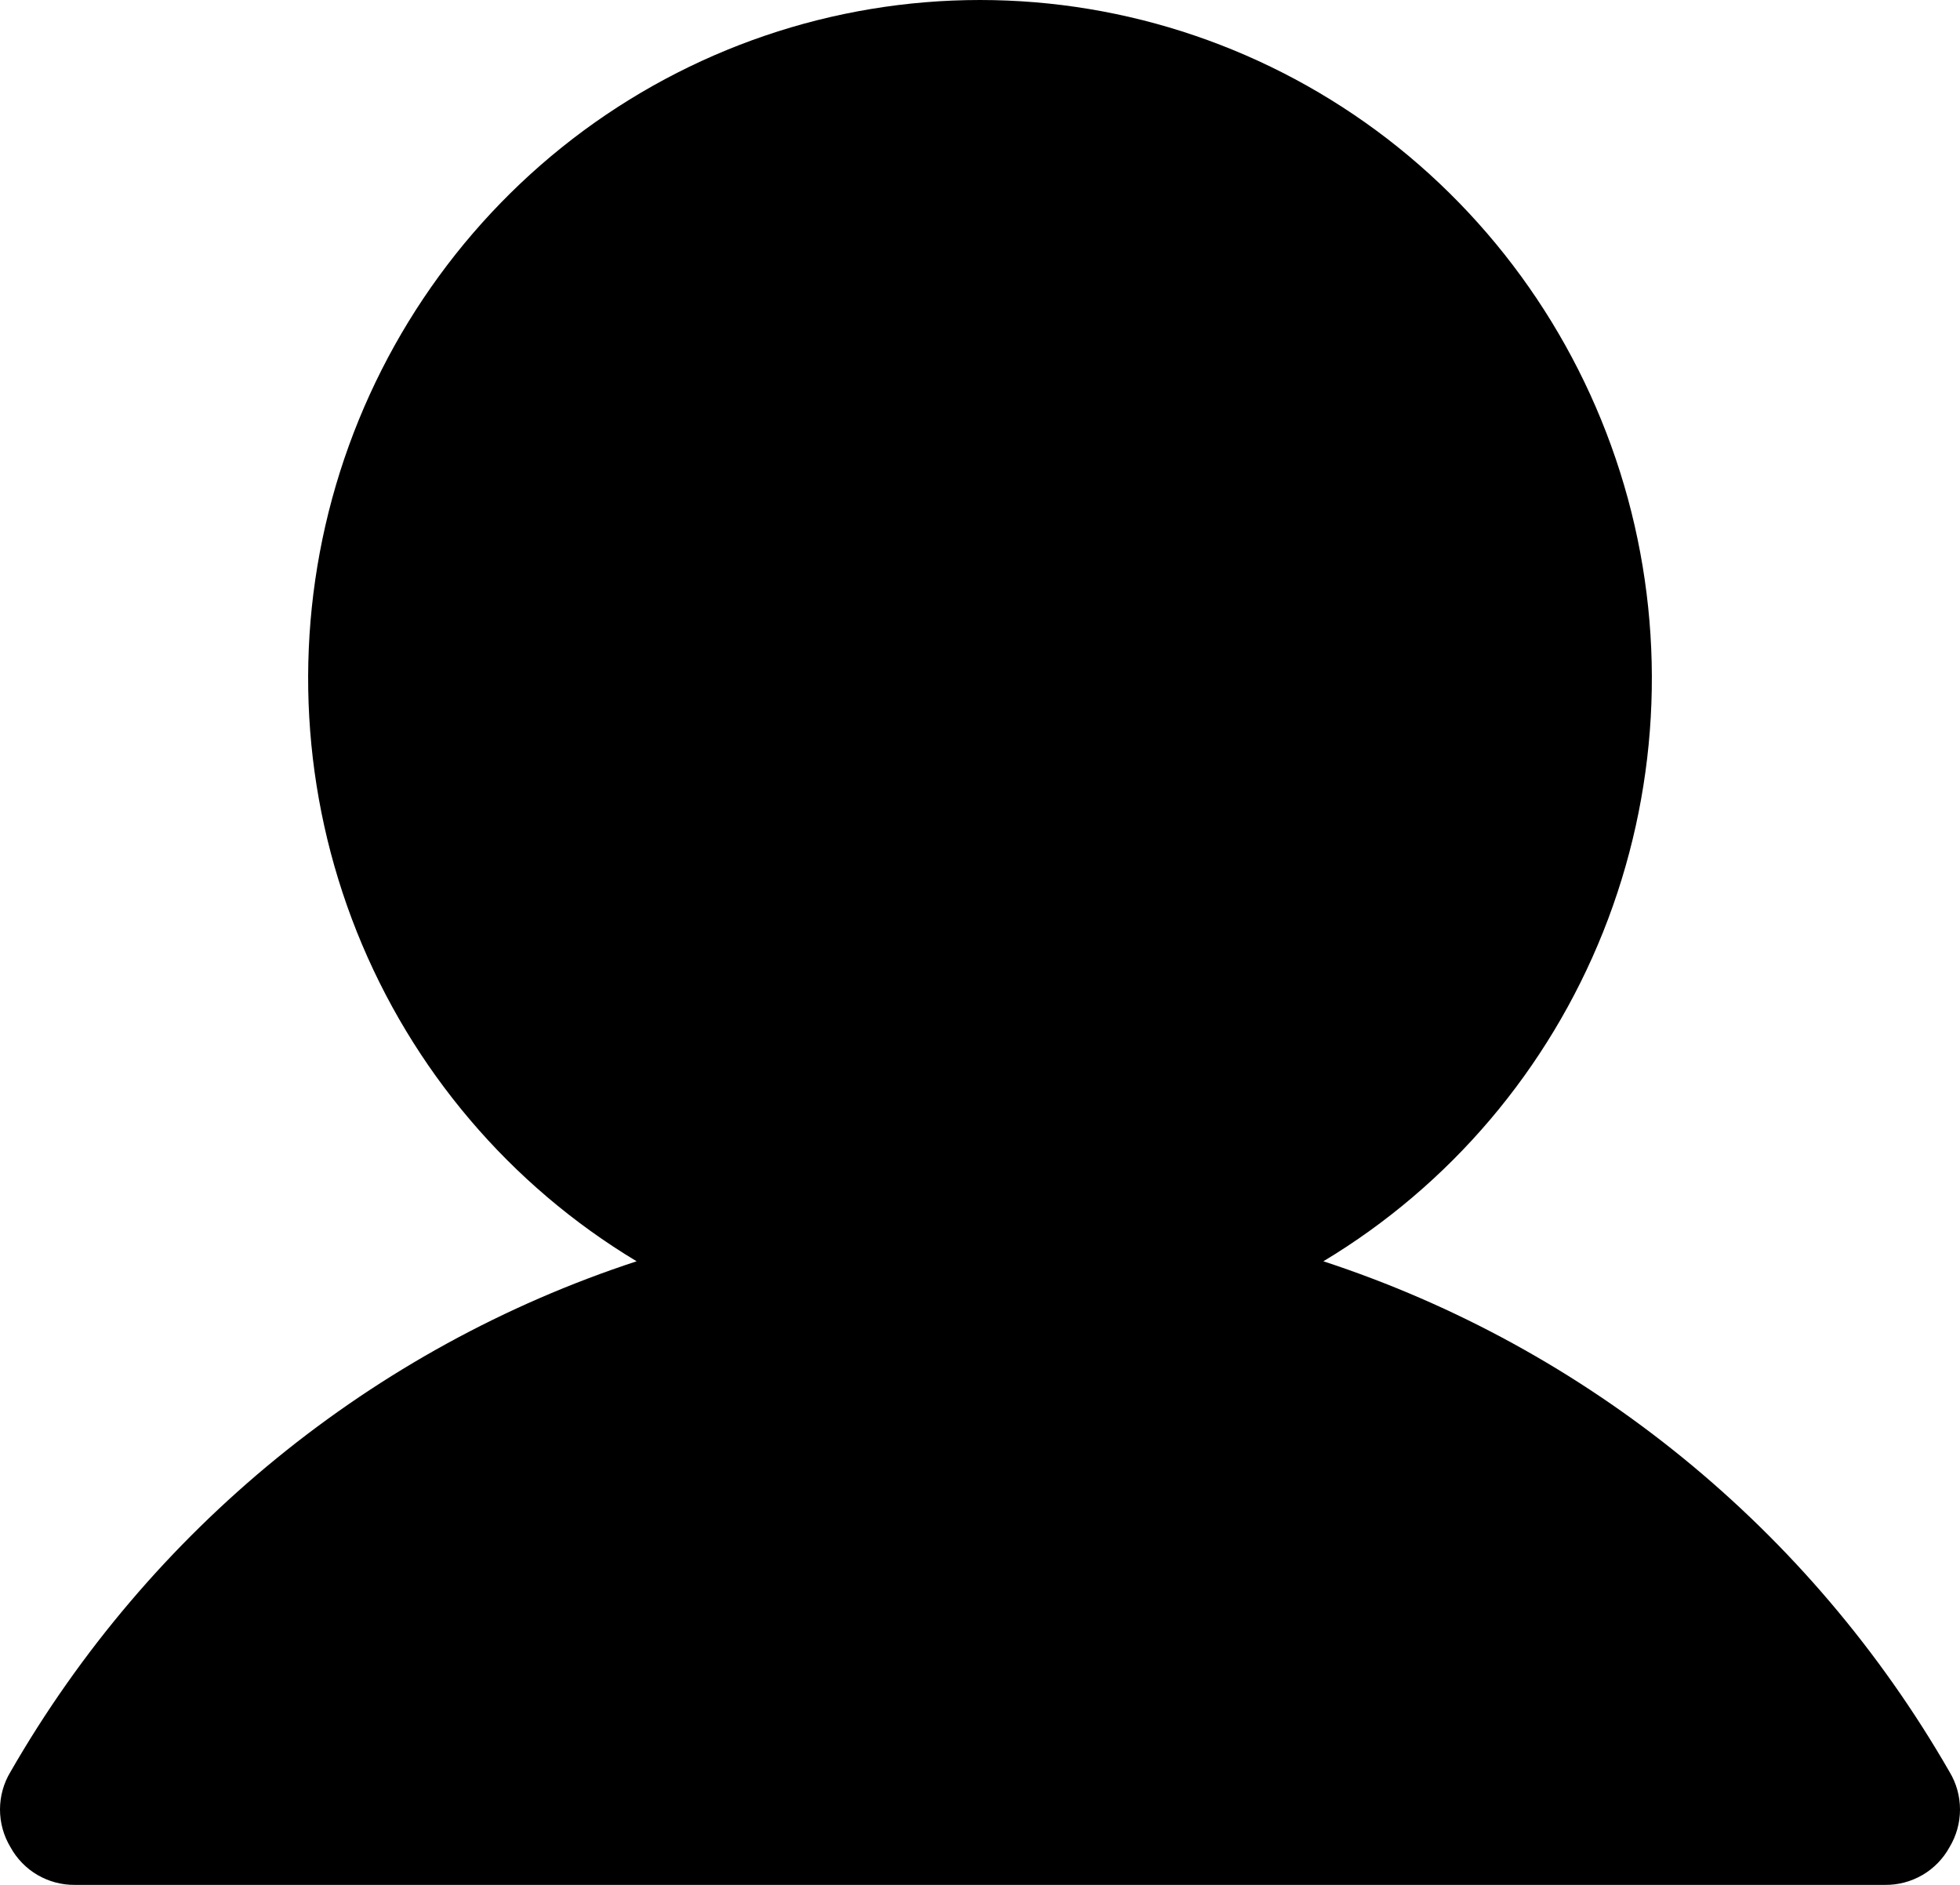 <svg width="26" height="25" viewBox="0 0 26 25" fill="none" xmlns="http://www.w3.org/2000/svg">
<path d="M25.861 23.501C24.014 20.288 21.056 17.876 17.555 16.729C19.233 15.721 20.537 14.186 21.267 12.358C21.996 10.531 22.111 8.512 21.594 6.612C21.076 4.712 19.955 3.036 18.403 1.841C16.85 0.647 14.952 0 13 0C11.048 0 9.15 0.647 7.597 1.841C6.045 3.036 4.924 4.712 4.406 6.612C3.889 8.512 4.004 10.531 4.733 12.358C5.463 14.186 6.767 15.721 8.445 16.729C4.944 17.876 1.986 20.288 0.139 23.501C0.048 23.651 0 23.824 0 24C0 24.177 0.048 24.349 0.139 24.5C0.223 24.653 0.347 24.781 0.498 24.869C0.648 24.956 0.819 25.002 0.993 25H25.007C25.181 25.002 25.352 24.956 25.502 24.869C25.653 24.781 25.777 24.653 25.861 24.5C25.952 24.349 26 24.177 26 24C26 23.824 25.952 23.651 25.861 23.501Z" fill="black"/>
</svg>
